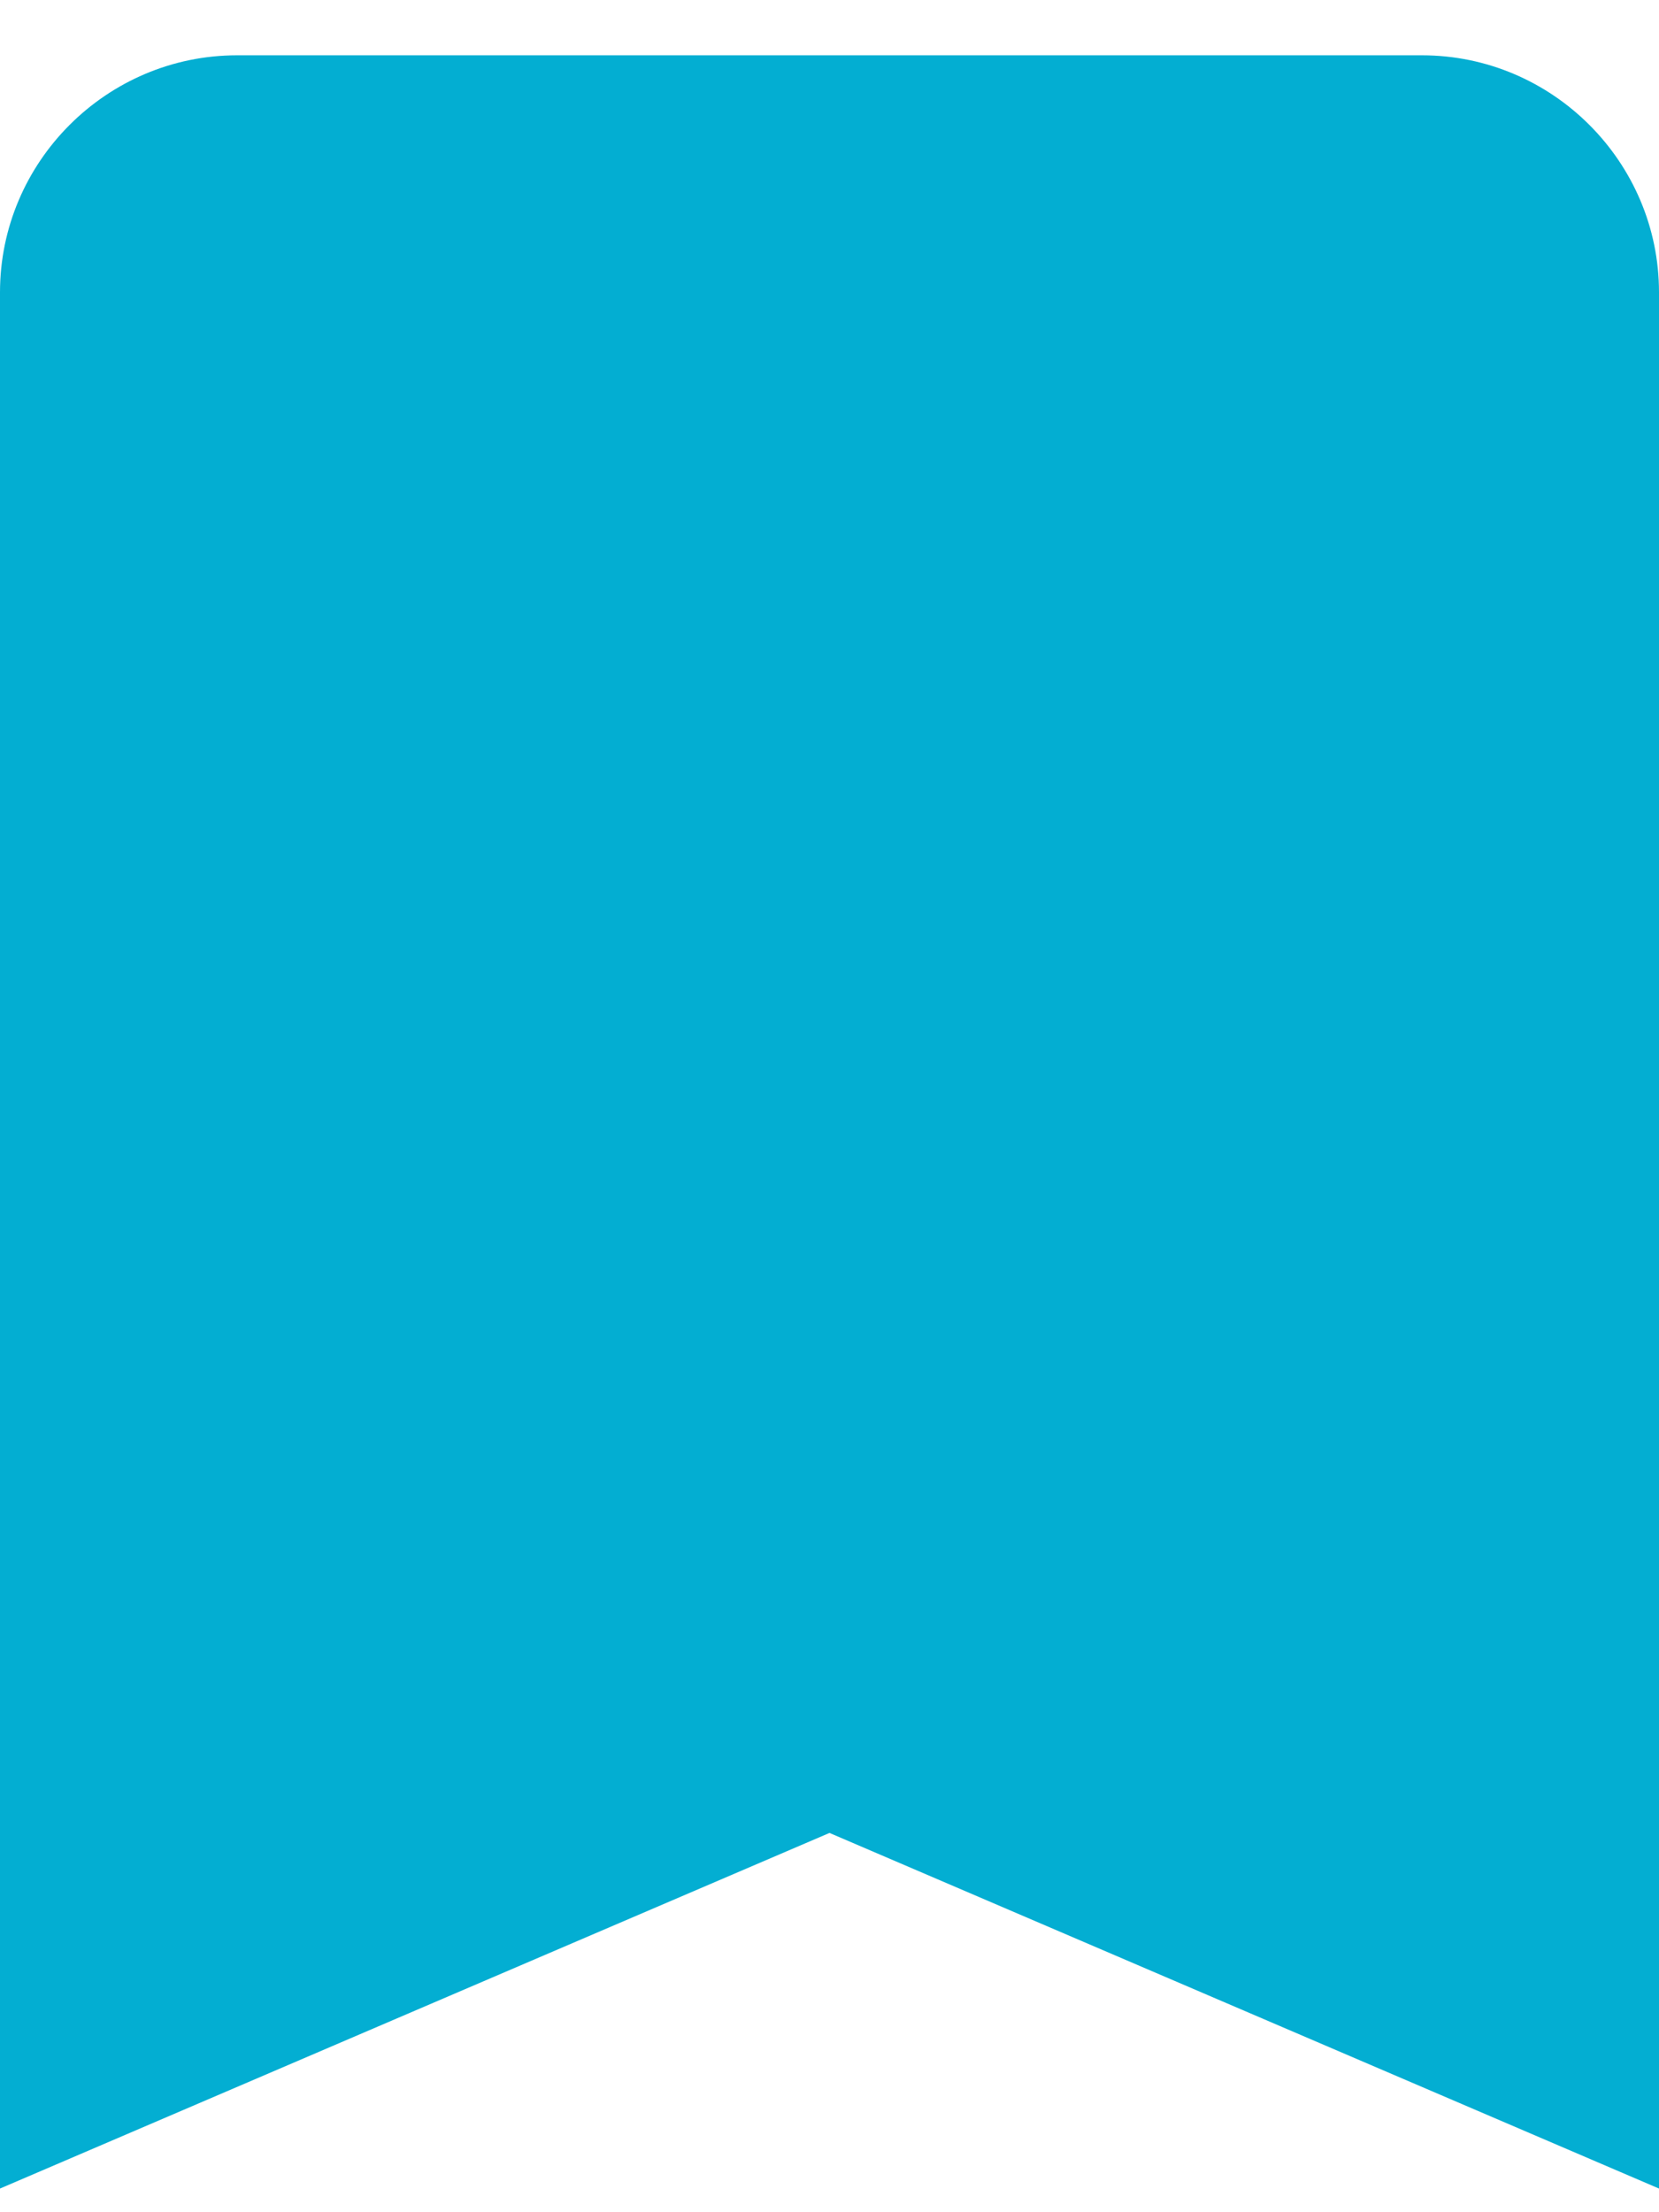 <svg width="15" height="20" viewBox="0 0 15 20" fill="none" xmlns="http://www.w3.org/2000/svg">
<path d="M12.857 0.5H2.143C0.964 0.5 0 1.464 0 2.643V19.786L7.5 16.571L15 19.786V2.643C15 1.464 14.036 0.5 12.857 0.5Z" fill="#03AED2"/>
</svg>
